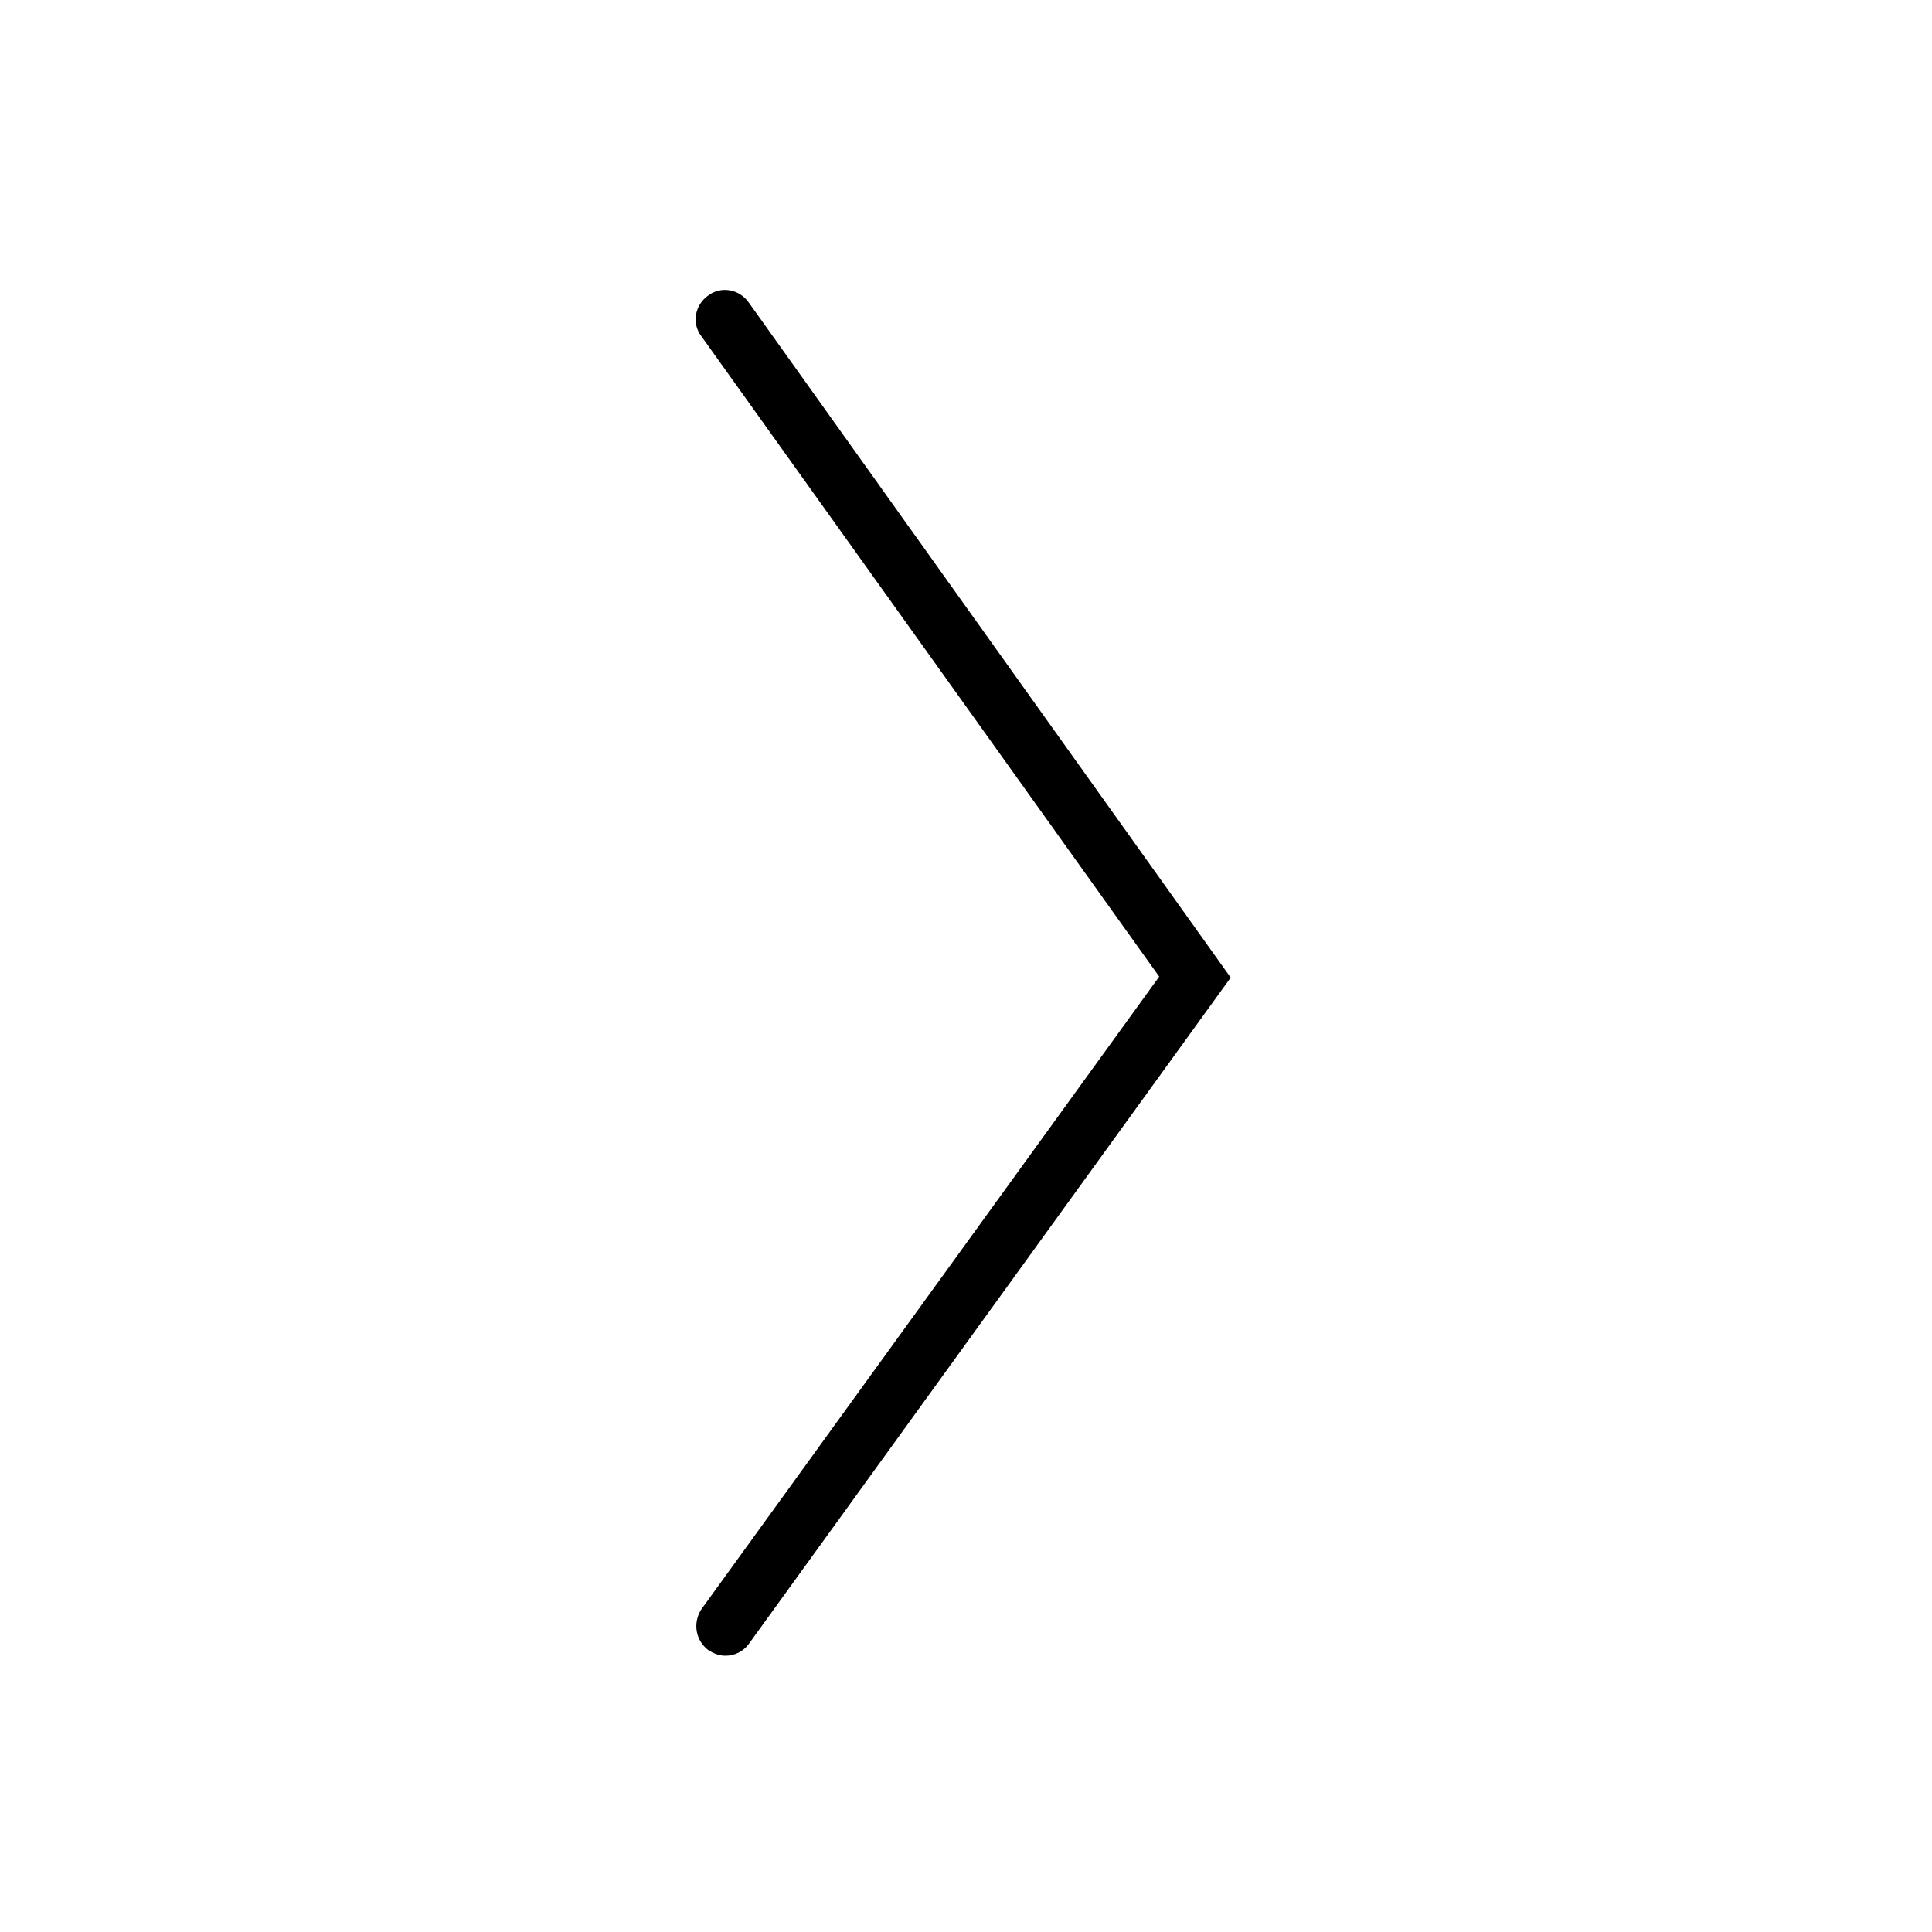 <?xml version="1.0" encoding="utf-8"?>
<!-- Generator: Adobe Illustrator 19.0.0, SVG Export Plug-In . SVG Version: 6.00 Build 0)  -->
<svg version="1.1" id="Layer_1" xmlns="http://www.w3.org/2000/svg" xmlns:xlink="http://www.w3.org/1999/xlink" x="0px" y="0px"
	 viewBox="0 0 200 200" enable-background="new 0 0 200 200" xml:space="preserve">
<path id="XMLID_1_" d="M127.4,101.2l-49.9,69c-0.6,0.8-1.5,1.2-2.4,1.2c-0.6,0-1.2-0.2-1.8-0.6c-1.3-1-1.6-2.8-0.7-4.2l47.4-65.5
	L72.6,34.8c-1-1.3-0.7-3.2,0.7-4.2c1.3-1,3.2-0.7,4.2,0.7L127.4,101.2z"/>
</svg>
